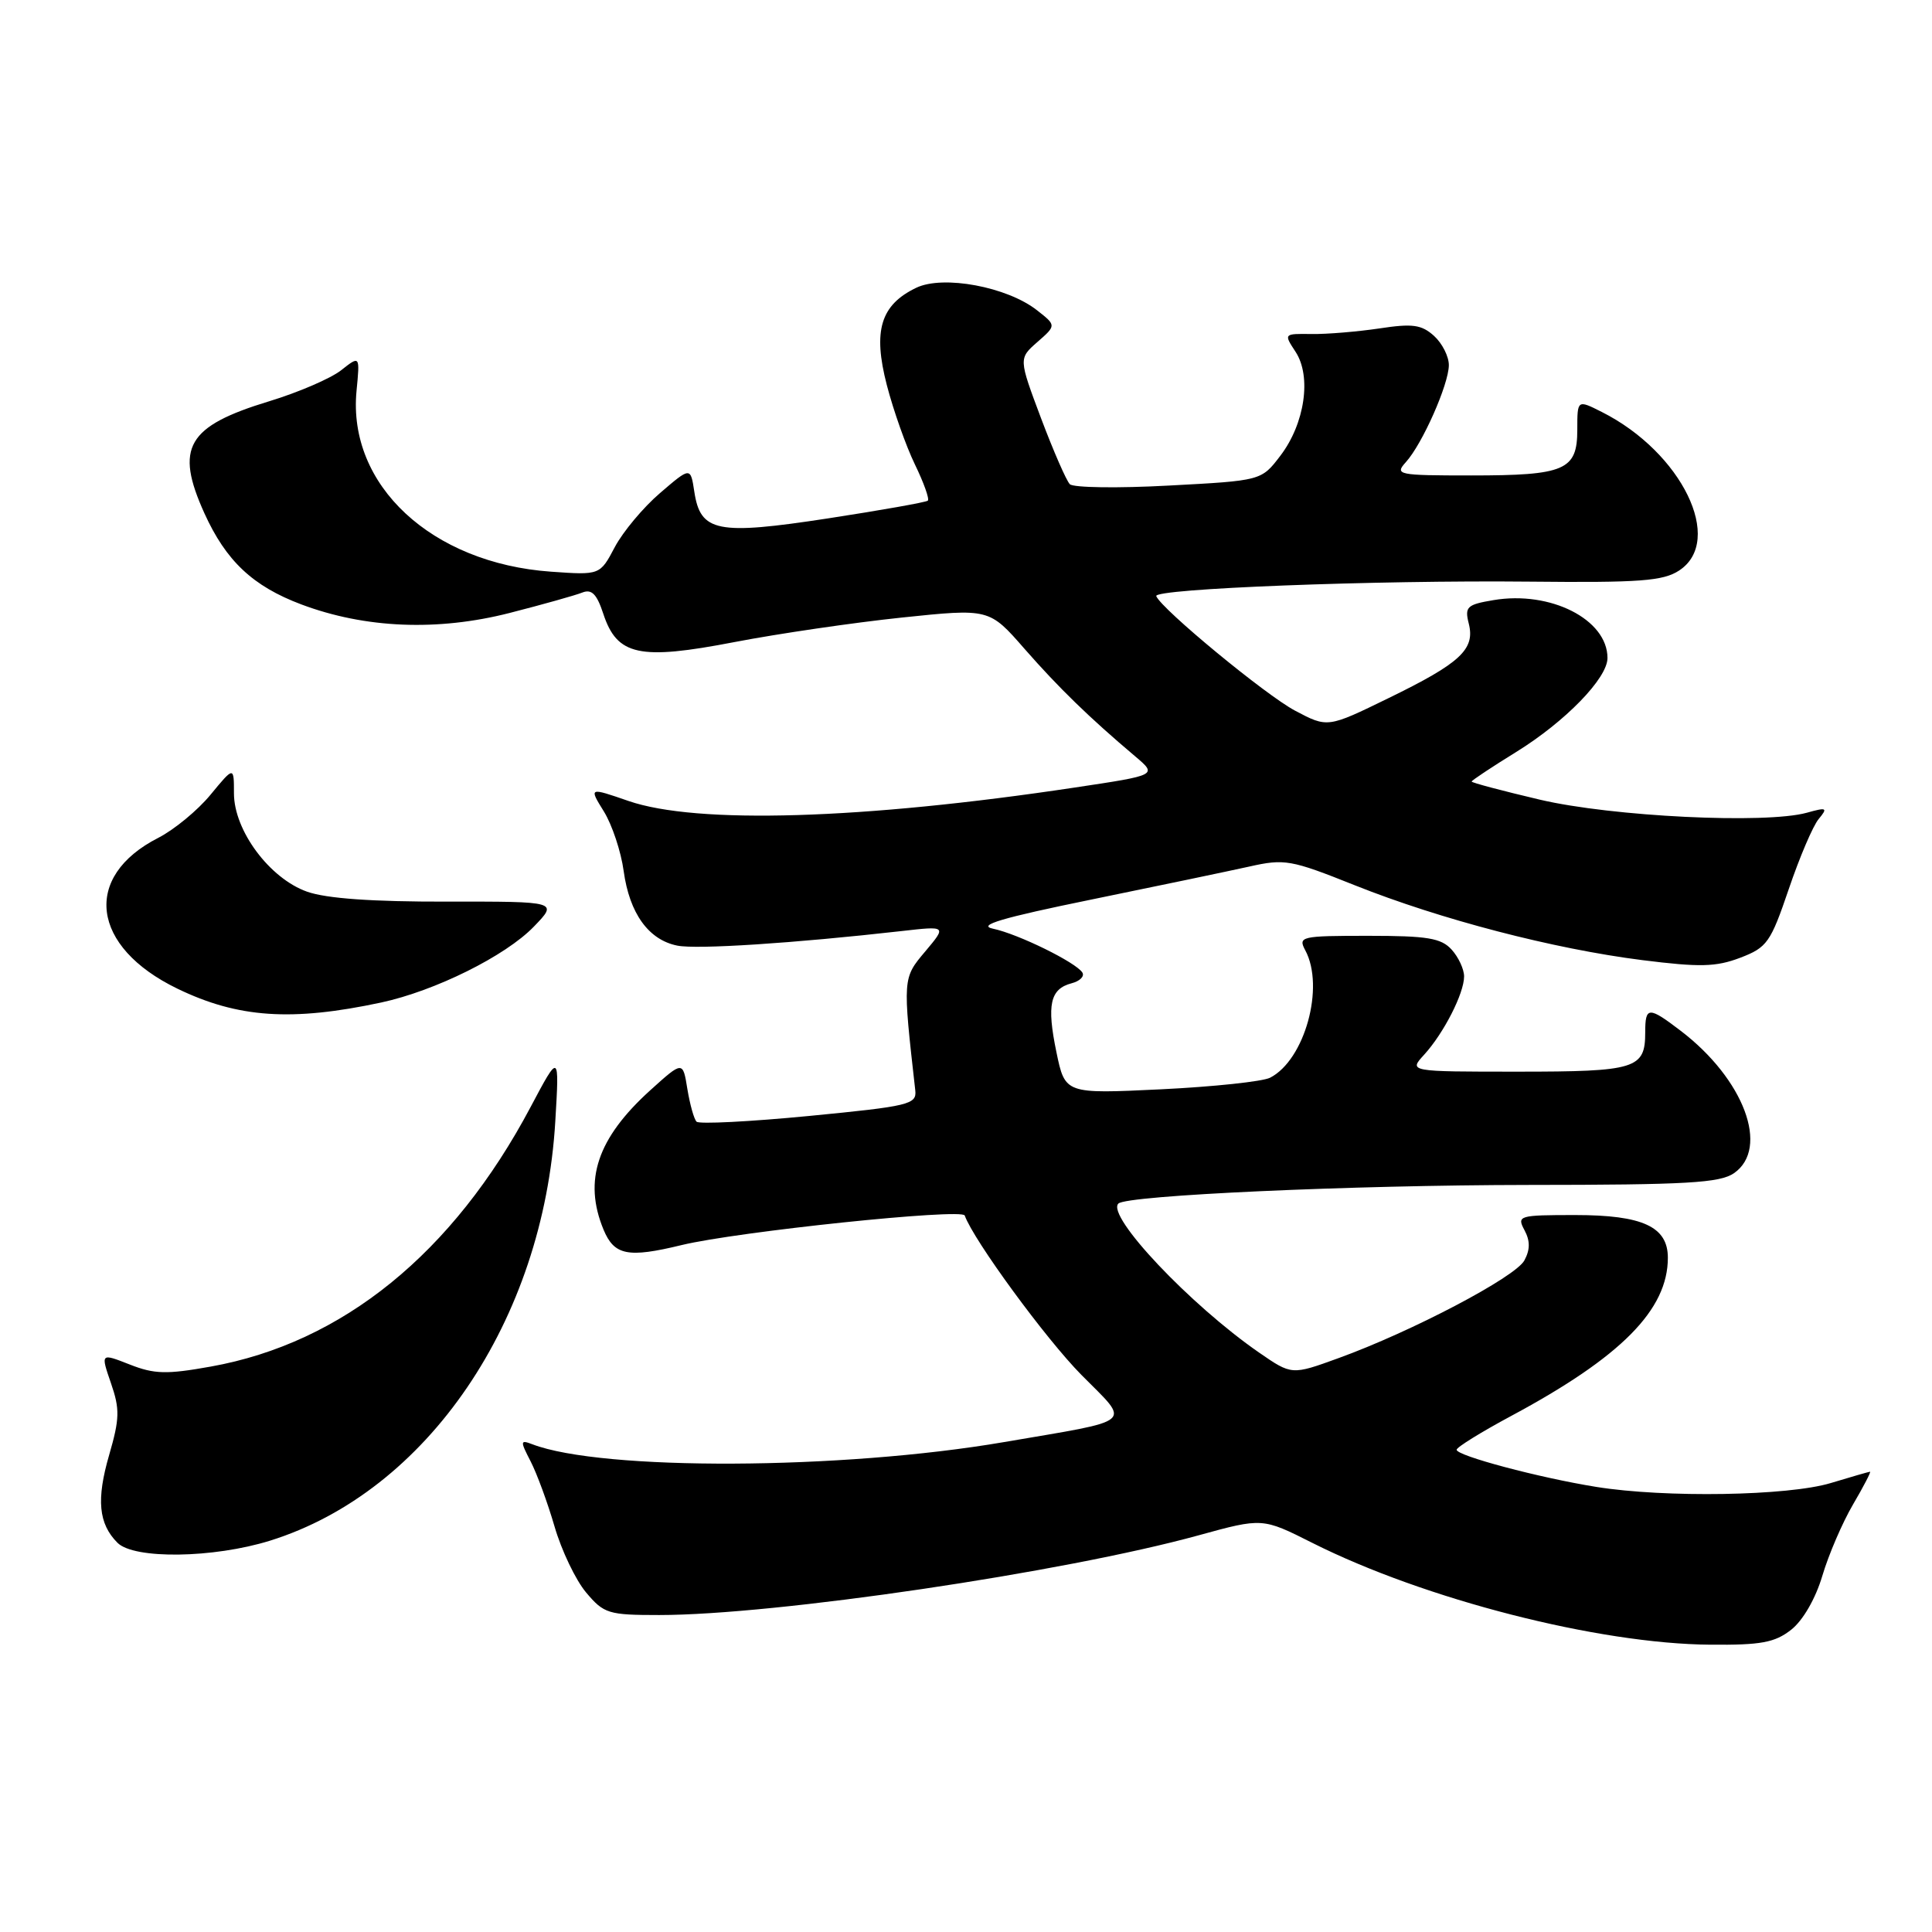 <?xml version="1.0" encoding="UTF-8" standalone="no"?>
<!DOCTYPE svg PUBLIC "-//W3C//DTD SVG 1.1//EN" "http://www.w3.org/Graphics/SVG/1.1/DTD/svg11.dtd" >
<svg xmlns="http://www.w3.org/2000/svg" xmlns:xlink="http://www.w3.org/1999/xlink" version="1.1" viewBox="0 0 256 256">
 <g >
 <path fill="currentColor"
d=" M 237.34 215.95 C 238.90 214.72 240.57 211.83 241.47 208.80 C 242.30 206.00 244.13 201.75 245.53 199.36 C 246.94 196.96 247.95 195.00 247.79 195.01 C 247.63 195.02 245.29 195.69 242.59 196.51 C 236.95 198.22 220.62 198.49 211.50 197.02 C 203.92 195.80 193.00 192.89 193.01 192.10 C 193.01 191.77 196.27 189.75 200.26 187.61 C 214.82 179.80 221.00 173.55 221.00 166.66 C 221.00 162.54 217.65 161.00 208.74 161.00 C 201.24 161.00 200.97 161.08 202.00 163.00 C 202.76 164.42 202.76 165.58 201.99 167.01 C 200.81 169.22 187.05 176.45 177.33 179.97 C 171.16 182.21 171.16 182.21 166.83 179.22 C 157.71 172.91 146.56 161.11 148.19 159.48 C 149.28 158.38 179.16 157.03 202.53 157.01 C 223.54 157.00 227.91 156.75 229.78 155.44 C 234.51 152.13 231.09 142.99 222.72 136.60 C 218.44 133.33 218.00 133.35 218.00 136.80 C 218.00 141.62 216.78 142.00 201.13 142.00 C 186.65 142.00 186.65 142.00 188.71 139.75 C 191.30 136.91 194.00 131.63 194.00 129.38 C 194.00 128.43 193.26 126.83 192.35 125.83 C 190.97 124.30 189.13 124.00 181.31 124.00 C 172.35 124.00 171.98 124.09 172.96 125.93 C 175.56 130.78 172.89 140.44 168.30 142.80 C 167.31 143.31 160.79 144.00 153.82 144.34 C 141.13 144.95 141.13 144.95 139.98 139.41 C 138.68 133.14 139.14 131.04 141.99 130.29 C 143.08 130.01 143.73 129.37 143.42 128.87 C 142.59 127.53 134.92 123.76 131.59 123.06 C 129.41 122.61 132.71 121.63 144.59 119.20 C 153.34 117.41 162.75 115.44 165.51 114.83 C 170.22 113.77 171.03 113.91 179.51 117.30 C 190.87 121.83 205.83 125.73 217.60 127.22 C 225.24 128.18 227.37 128.13 230.58 126.91 C 234.15 125.55 234.61 124.90 237.02 117.81 C 238.44 113.62 240.22 109.44 240.98 108.53 C 242.22 107.03 242.07 106.95 239.42 107.69 C 233.97 109.20 213.63 108.21 204.04 105.96 C 199.07 104.79 195.00 103.71 195.00 103.56 C 195.00 103.41 197.65 101.65 200.89 99.65 C 207.41 95.62 213.00 89.87 213.00 87.19 C 213.00 82.08 205.44 78.24 197.89 79.52 C 194.37 80.11 194.06 80.41 194.62 82.63 C 195.48 86.04 193.52 87.86 184.00 92.50 C 175.91 96.45 175.91 96.45 171.59 94.16 C 167.69 92.09 153.91 80.72 153.21 78.99 C 152.81 78.00 182.24 76.86 202.74 77.07 C 217.26 77.22 220.37 76.99 222.49 75.60 C 228.55 71.63 222.85 59.93 212.25 54.59 C 209.00 52.95 209.00 52.95 209.00 56.94 C 209.00 62.31 207.39 63.00 194.91 63.00 C 185.20 63.00 184.77 62.91 186.29 61.23 C 188.47 58.82 191.95 50.97 191.98 48.40 C 191.99 47.25 191.11 45.50 190.02 44.51 C 188.36 43.01 187.16 42.85 182.77 43.52 C 179.87 43.95 175.83 44.29 173.79 44.26 C 170.10 44.21 170.09 44.21 171.67 46.62 C 173.81 49.89 172.90 56.13 169.66 60.38 C 167.14 63.69 167.14 63.69 154.87 64.34 C 148.12 64.71 142.22 64.62 141.76 64.16 C 141.30 63.70 139.58 59.76 137.94 55.41 C 134.97 47.50 134.97 47.50 137.47 45.31 C 139.97 43.12 139.97 43.12 137.42 41.12 C 133.46 38.00 124.98 36.42 121.41 38.13 C 116.68 40.40 115.64 43.82 117.51 51.03 C 118.38 54.38 120.05 59.11 121.23 61.54 C 122.41 63.97 123.18 66.13 122.94 66.34 C 122.70 66.55 116.75 67.61 109.71 68.69 C 95.01 70.94 92.81 70.50 92.00 65.15 C 91.50 61.86 91.50 61.86 87.46 65.33 C 85.24 67.23 82.54 70.46 81.46 72.50 C 79.50 76.21 79.50 76.21 73.00 75.75 C 57.18 74.63 46.05 64.29 47.24 51.82 C 47.70 47.09 47.70 47.09 45.19 49.07 C 43.81 50.15 39.54 51.99 35.70 53.16 C 24.77 56.48 23.14 59.29 27.08 68.00 C 29.95 74.33 33.50 77.67 39.93 80.09 C 48.40 83.27 57.98 83.66 67.53 81.22 C 71.91 80.10 76.24 78.88 77.15 78.52 C 78.40 78.02 79.08 78.71 79.94 81.33 C 81.77 86.88 84.71 87.51 97.31 85.08 C 103.13 83.96 113.11 82.50 119.49 81.83 C 131.08 80.62 131.08 80.62 135.76 85.98 C 140.30 91.16 144.34 95.09 150.43 100.23 C 153.36 102.71 153.36 102.71 142.43 104.35 C 114.24 108.59 92.31 109.25 83.27 106.13 C 78.03 104.32 78.03 104.32 80.02 107.53 C 81.11 109.30 82.29 112.84 82.64 115.42 C 83.41 121.03 85.94 124.54 89.75 125.30 C 92.34 125.82 105.15 124.99 119.47 123.37 C 125.44 122.69 125.44 122.69 122.60 126.07 C 119.60 129.62 119.60 129.61 121.28 144.49 C 121.48 146.34 120.49 146.58 107.21 147.87 C 99.35 148.63 92.64 148.97 92.30 148.63 C 91.96 148.30 91.42 146.35 91.08 144.30 C 90.48 140.57 90.48 140.57 86.17 144.46 C 79.14 150.82 77.27 156.40 79.97 162.93 C 81.39 166.35 83.20 166.71 90.31 164.98 C 97.71 163.19 127.48 160.08 127.83 161.06 C 129.00 164.33 138.58 177.42 143.30 182.19 C 149.84 188.80 150.71 188.06 133.00 191.09 C 111.52 194.77 79.75 194.91 70.53 191.37 C 68.93 190.76 68.91 190.93 70.30 193.62 C 71.13 195.22 72.56 199.11 73.48 202.27 C 74.40 205.44 76.28 209.37 77.66 211.01 C 80.02 213.82 80.62 214.00 87.34 214.00 C 102.76 214.00 140.96 208.35 158.81 203.44 C 167.28 201.11 167.28 201.11 173.89 204.44 C 188.77 211.92 211.79 217.82 226.62 217.93 C 233.35 217.99 235.17 217.65 237.34 215.95 Z  M 35.77 204.15 C 56.60 197.66 72.02 175.01 73.58 148.57 C 74.12 139.50 74.12 139.50 70.31 146.68 C 60.03 166.07 45.37 177.96 27.92 181.08 C 22.07 182.13 20.45 182.09 17.18 180.80 C 13.33 179.29 13.33 179.29 14.70 183.27 C 15.89 186.71 15.86 187.97 14.47 192.77 C 12.75 198.68 13.05 201.91 15.57 204.43 C 17.77 206.63 28.28 206.48 35.77 204.15 Z  M 50.50 132.84 C 57.65 131.30 66.97 126.68 70.73 122.79 C 73.96 119.45 73.96 119.45 59.23 119.47 C 49.36 119.49 43.24 119.06 40.68 118.15 C 35.72 116.39 31.00 110.05 31.00 105.12 C 31.00 101.54 31.00 101.54 27.90 105.30 C 26.20 107.37 23.08 109.94 20.97 111.02 C 10.88 116.16 12.06 125.46 23.50 131.00 C 31.53 134.89 38.66 135.37 50.50 132.84 Z "/>
</g>
</svg>